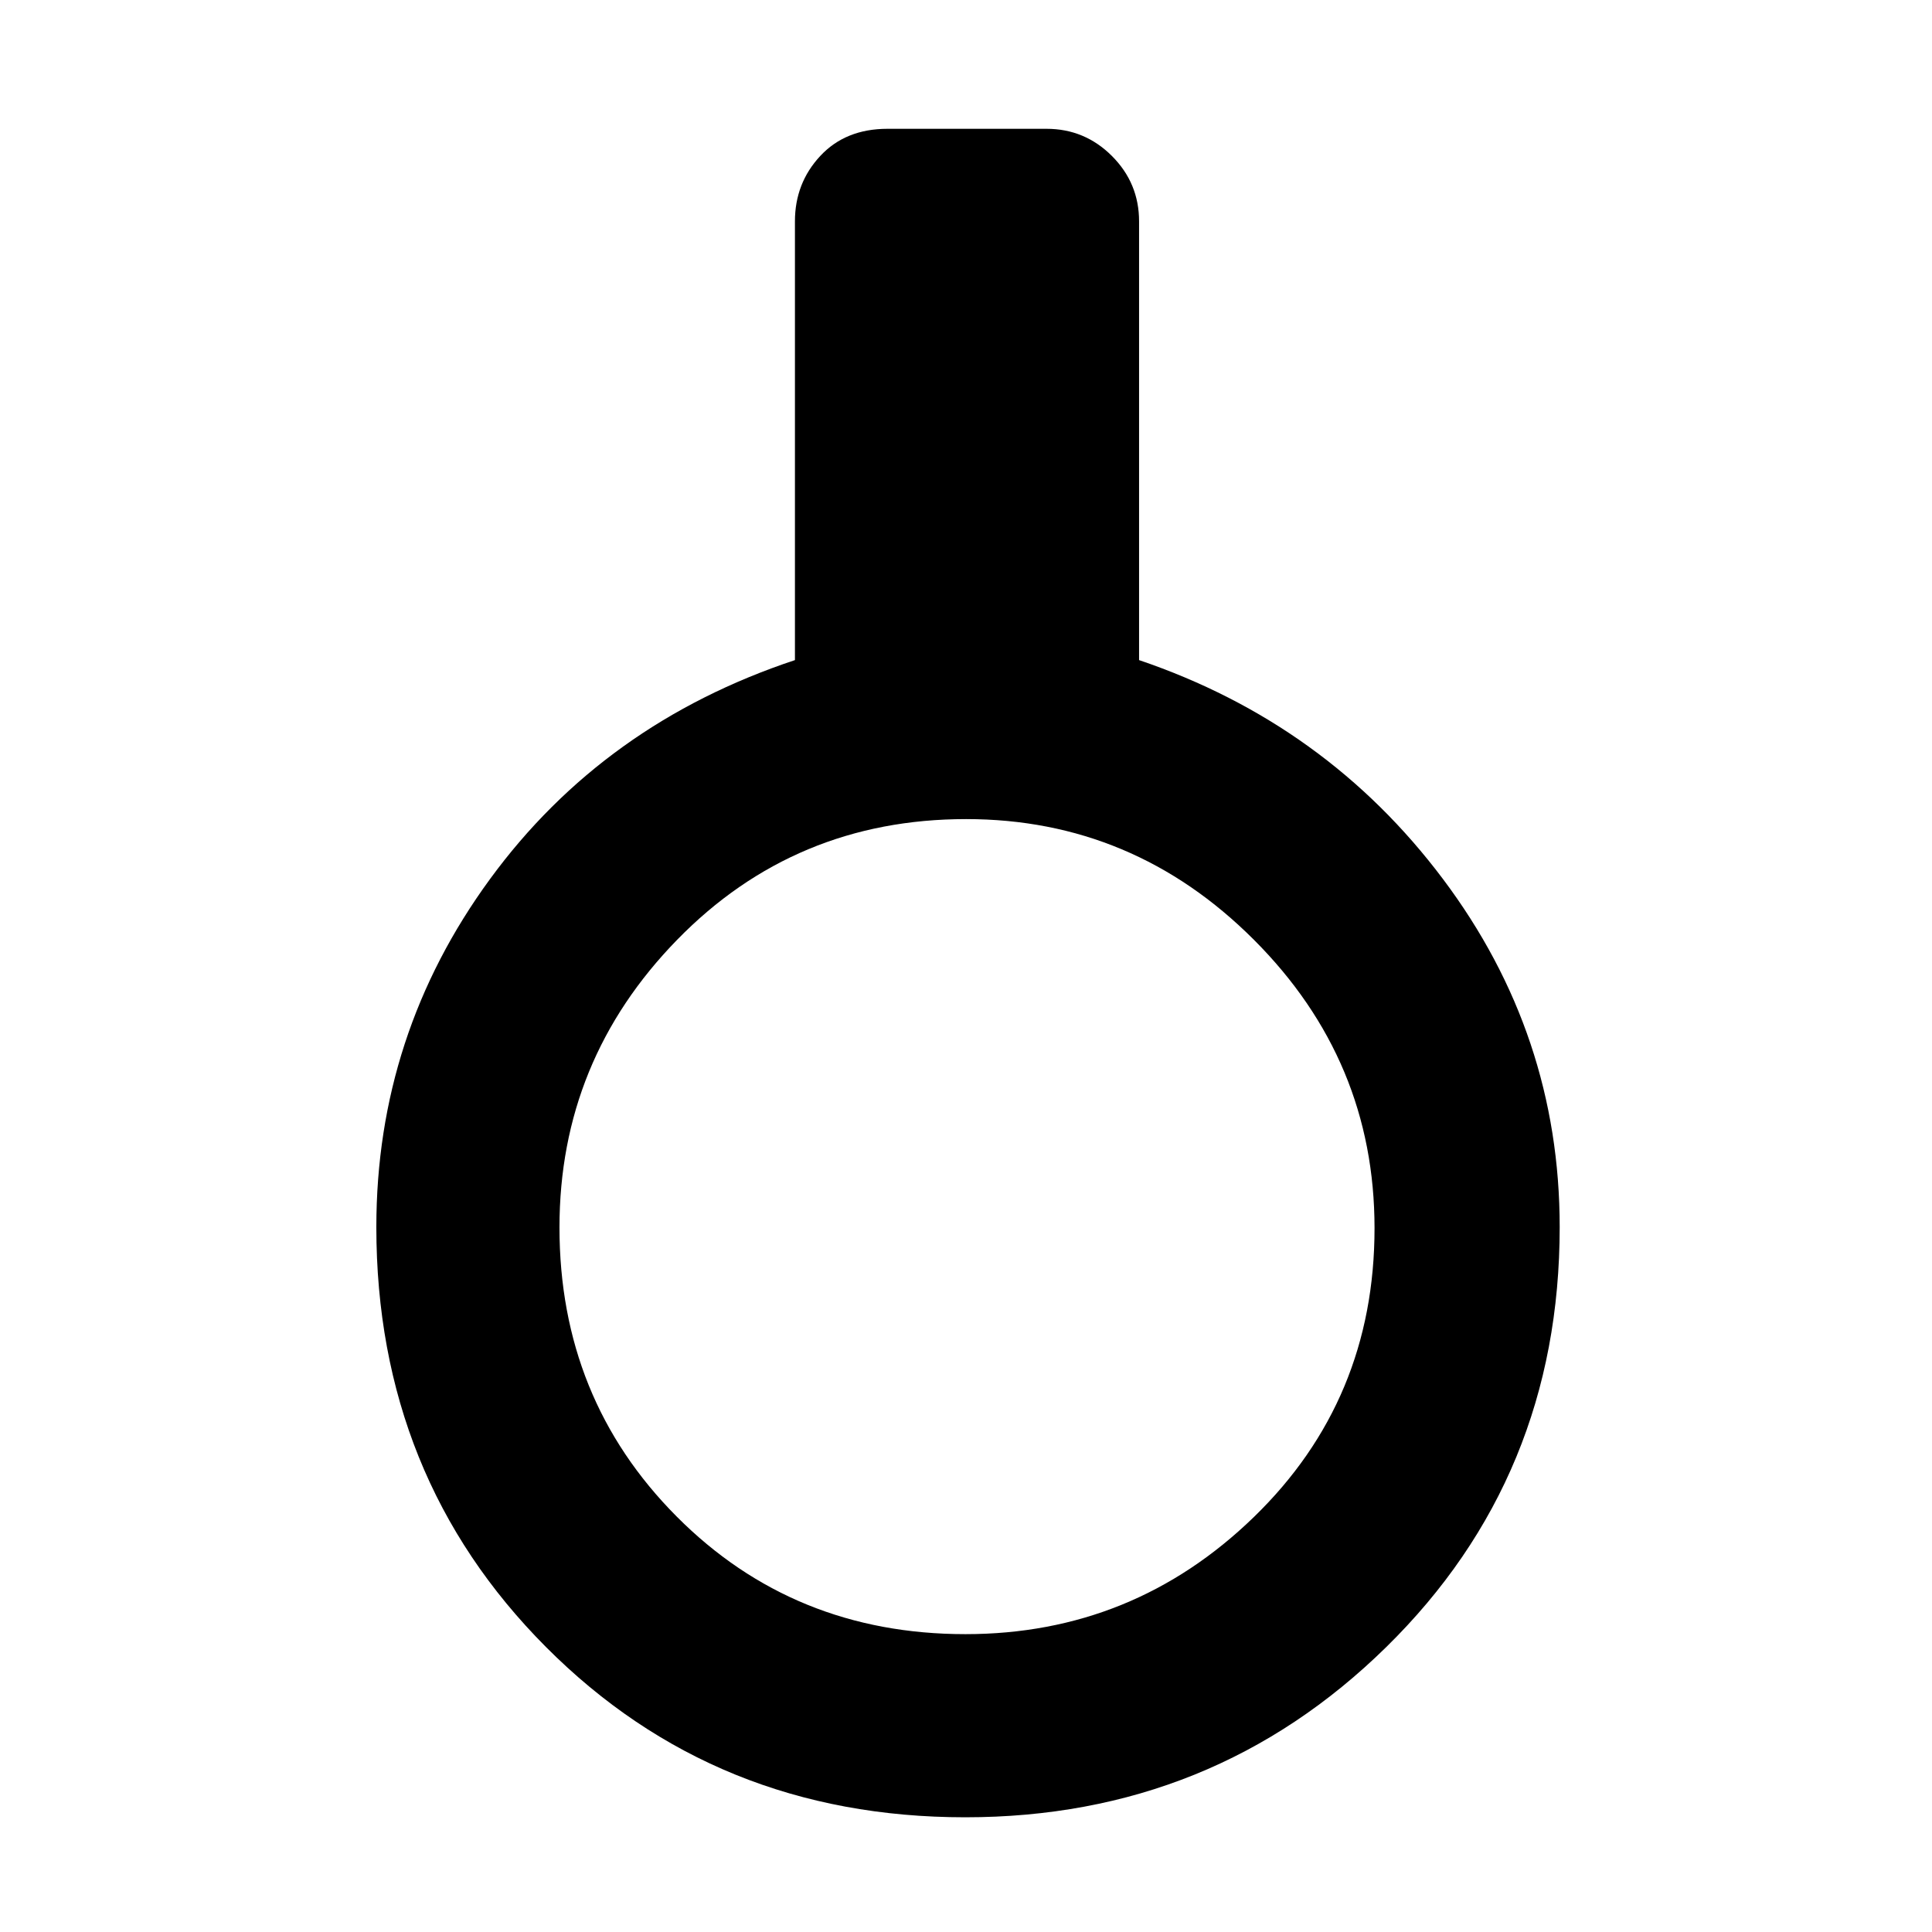<svg xmlns="http://www.w3.org/2000/svg" height="48" viewBox="0 -960 960 960" width="48"><path d="M479.63-57q-124.06 0-208.35-84.62Q187-226.24 187-350.27q0-95.73 56.5-172.95Q300-600.45 395-632v-218q0-19 12.58-32.5Q420.15-896 441-896h79q19 0 32.5 13.5T566-850v218q93 31.55 151 108.78 58 77.22 58 172.95 0 124.03-86.14 208.65Q602.71-57 479.63-57Zm.09-91q83.34 0 143.31-58.18T683-349.72q0-83.34-59.94-143.31T480.07-553Q395-553 336.5-493.06T278-350.07q0 85.07 58.18 143.57T479.72-148Z"/></svg>